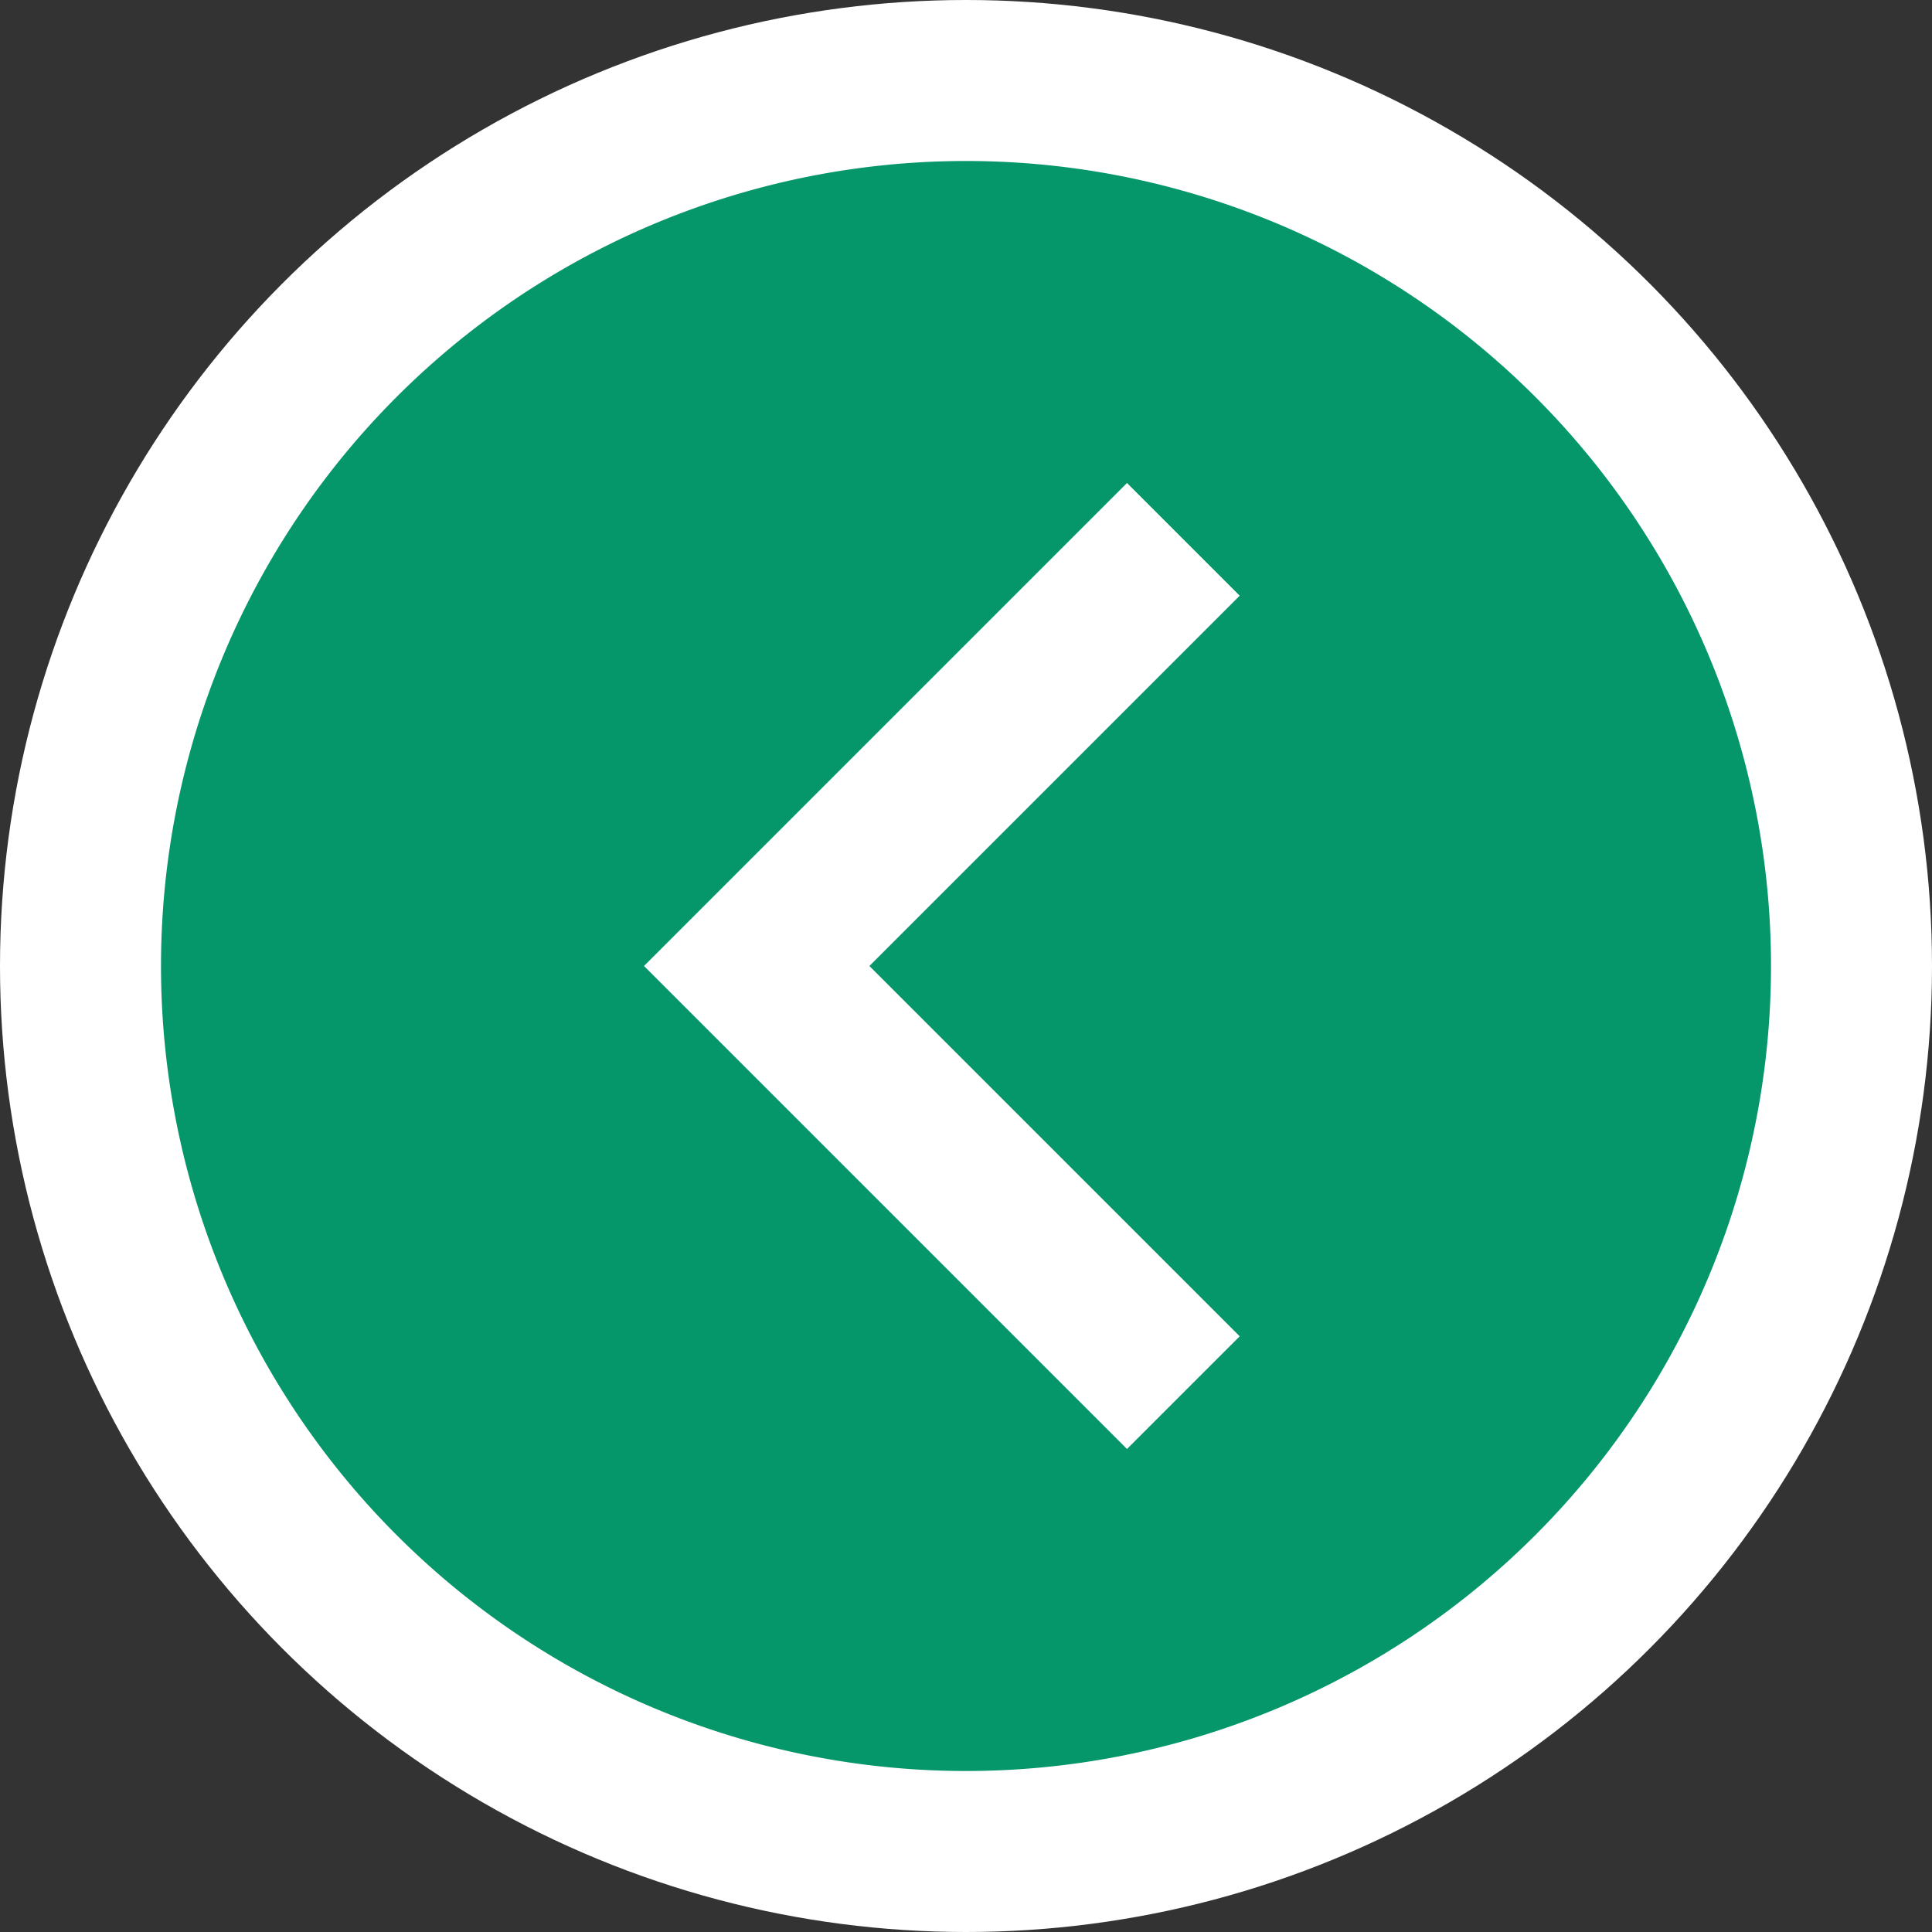 <svg xmlns="http://www.w3.org/2000/svg" width="100" height="100" viewBox="0 0 24 24" className="transform hover:-translate-y-1 transition duration-300">
  <rect x="0" y="0" width="24" height="24" fill="#333333" stroke="none"/>
  <!-- Fondo circular blanco -->
  <circle cx="12" cy="12" r="12" fill="white"/>
  <!-- Flecha -->
  <path fill="#059669" d="M22 12a10 10 0 0 1-10 10A10 10 0 0 1 2 12A10 10 0 0 1 12 2a10 10 0 0 1 10 10m-6.6 4.6L10.8 12l4.6-4.6L14 6l-6 6l6 6z"/>
</svg>

